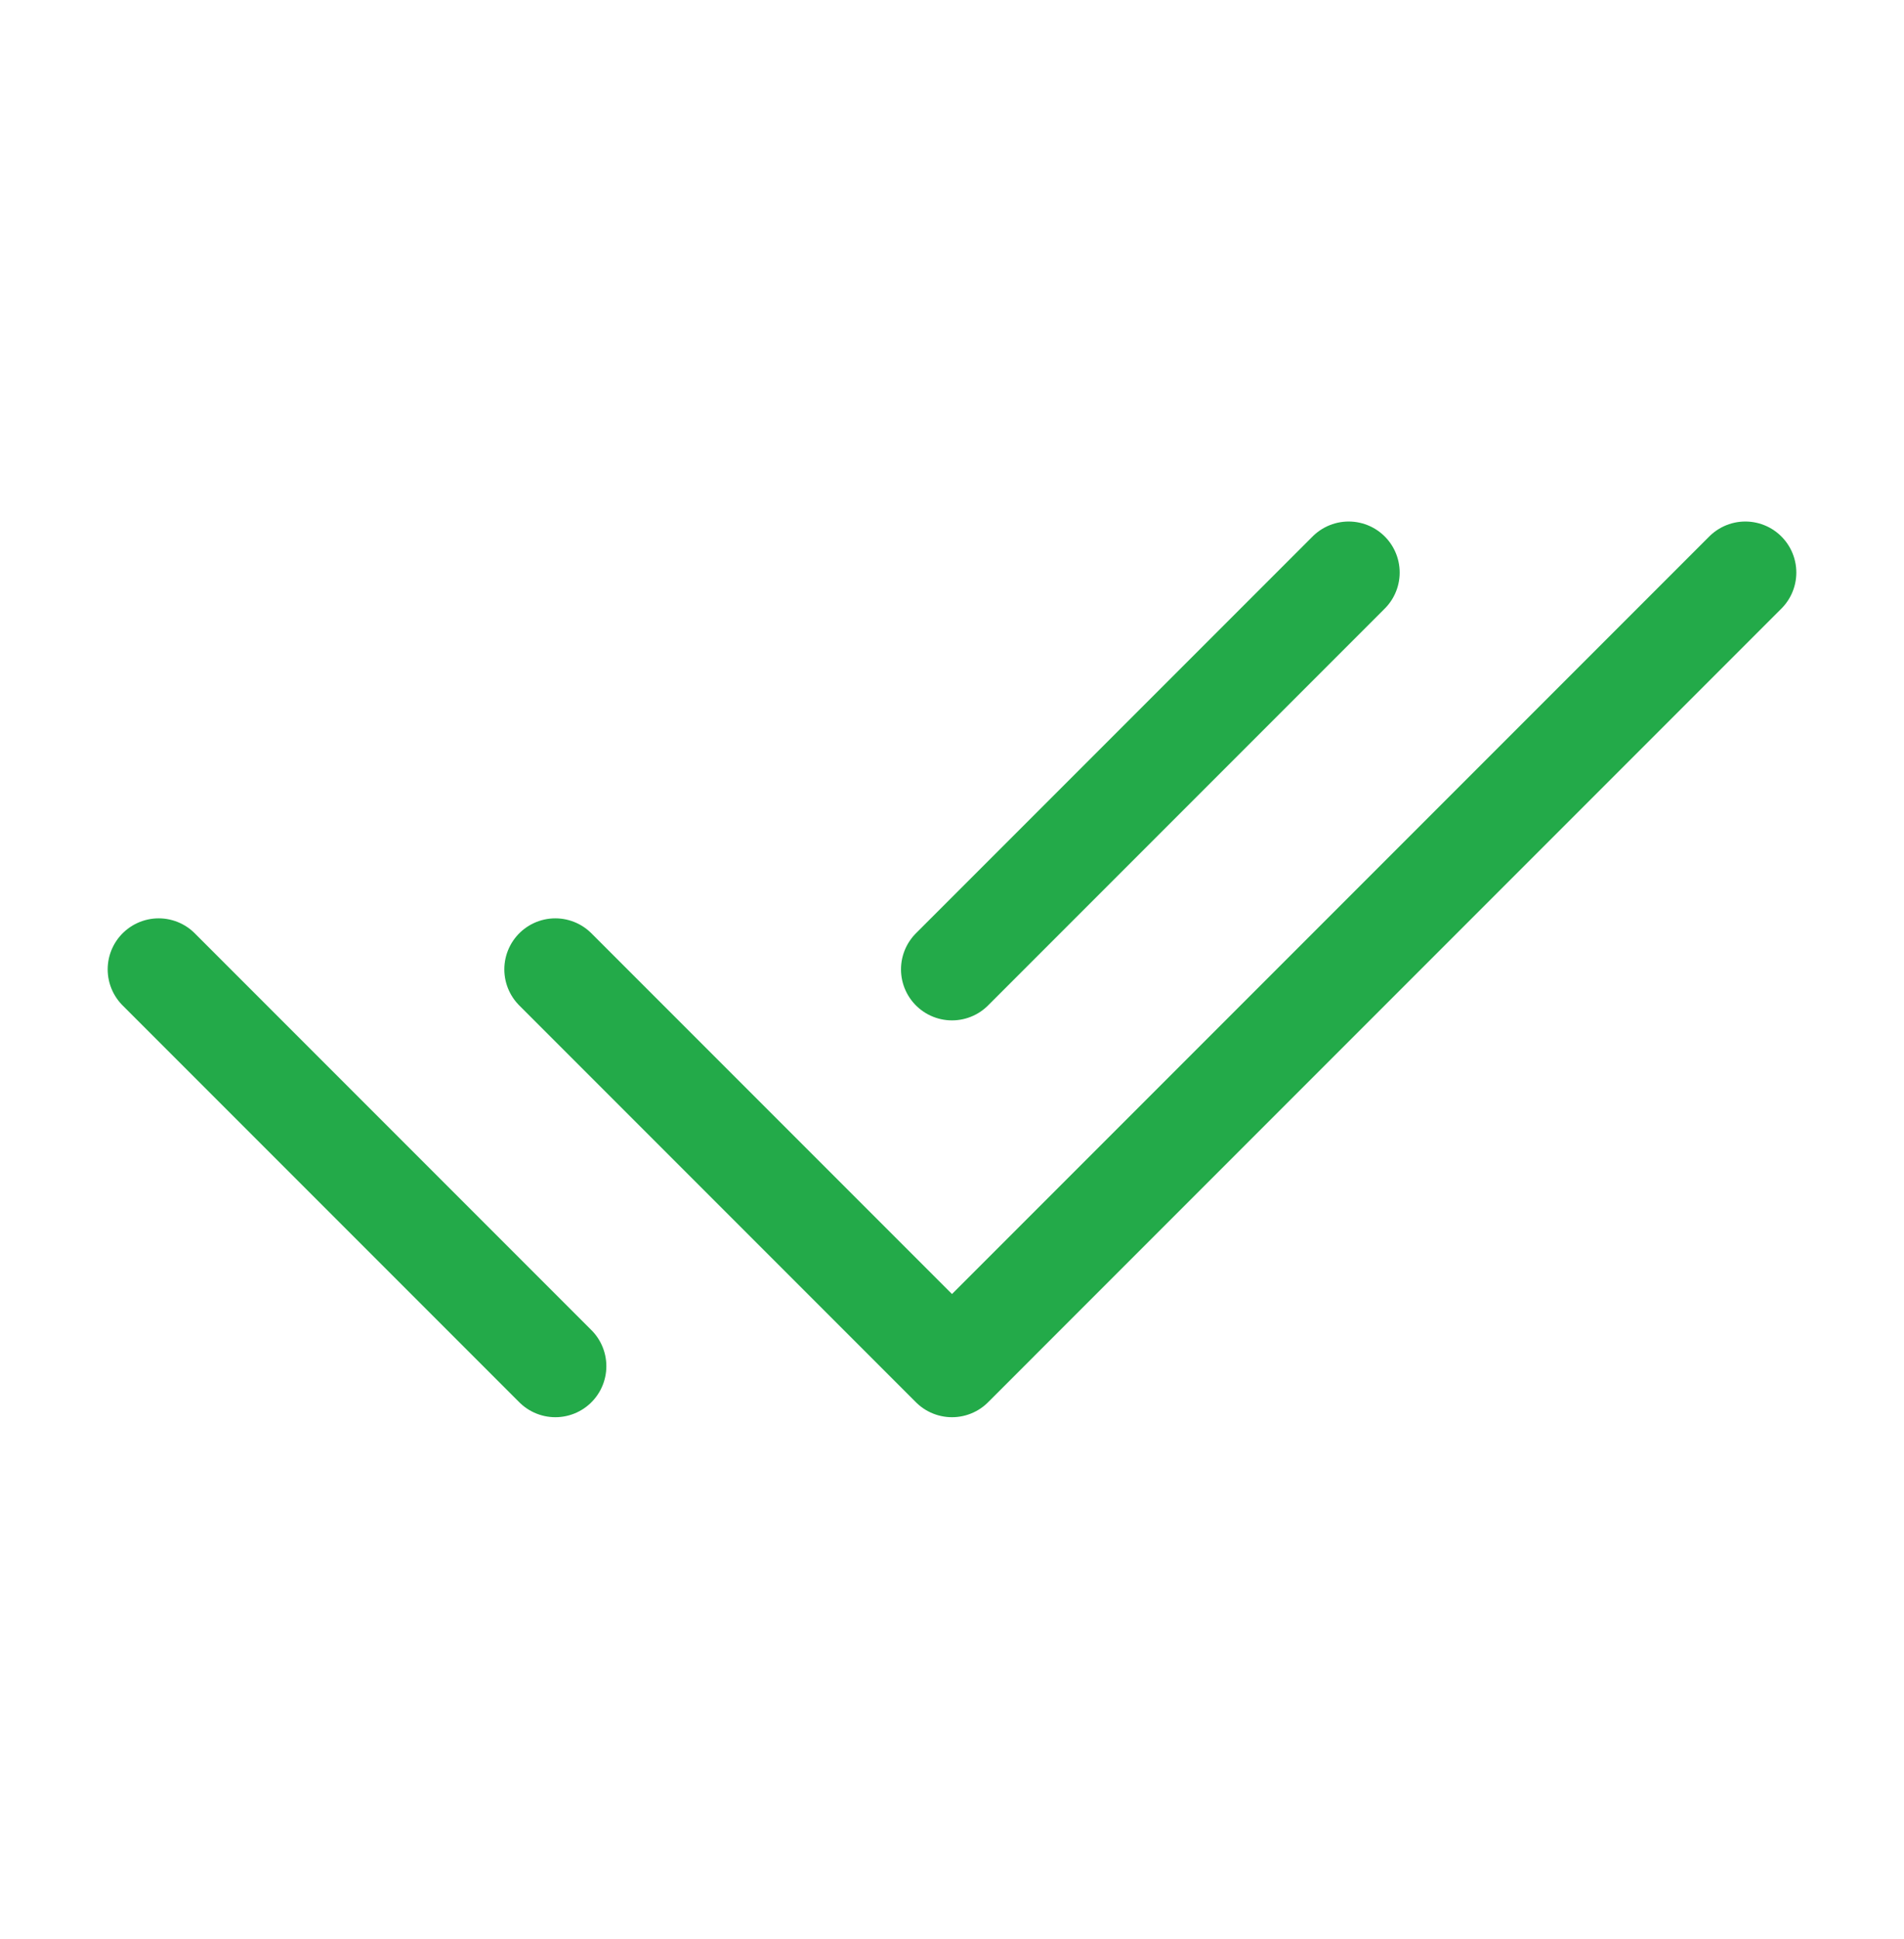 <svg width="56" height="57" viewBox="0 0 56 57" fill="none" xmlns="http://www.w3.org/2000/svg">
<path d="M16.333 28.5L28 40.167L51.333 16.833" stroke="#23AA49" stroke-width="3" stroke-linecap="round" stroke-linejoin="round"/>
<path d="M4.667 28.5L16.334 40.167M28 28.5L39.667 16.833" stroke="#23AA49" stroke-width="3" stroke-linecap="round" stroke-linejoin="round"/>
</svg>
